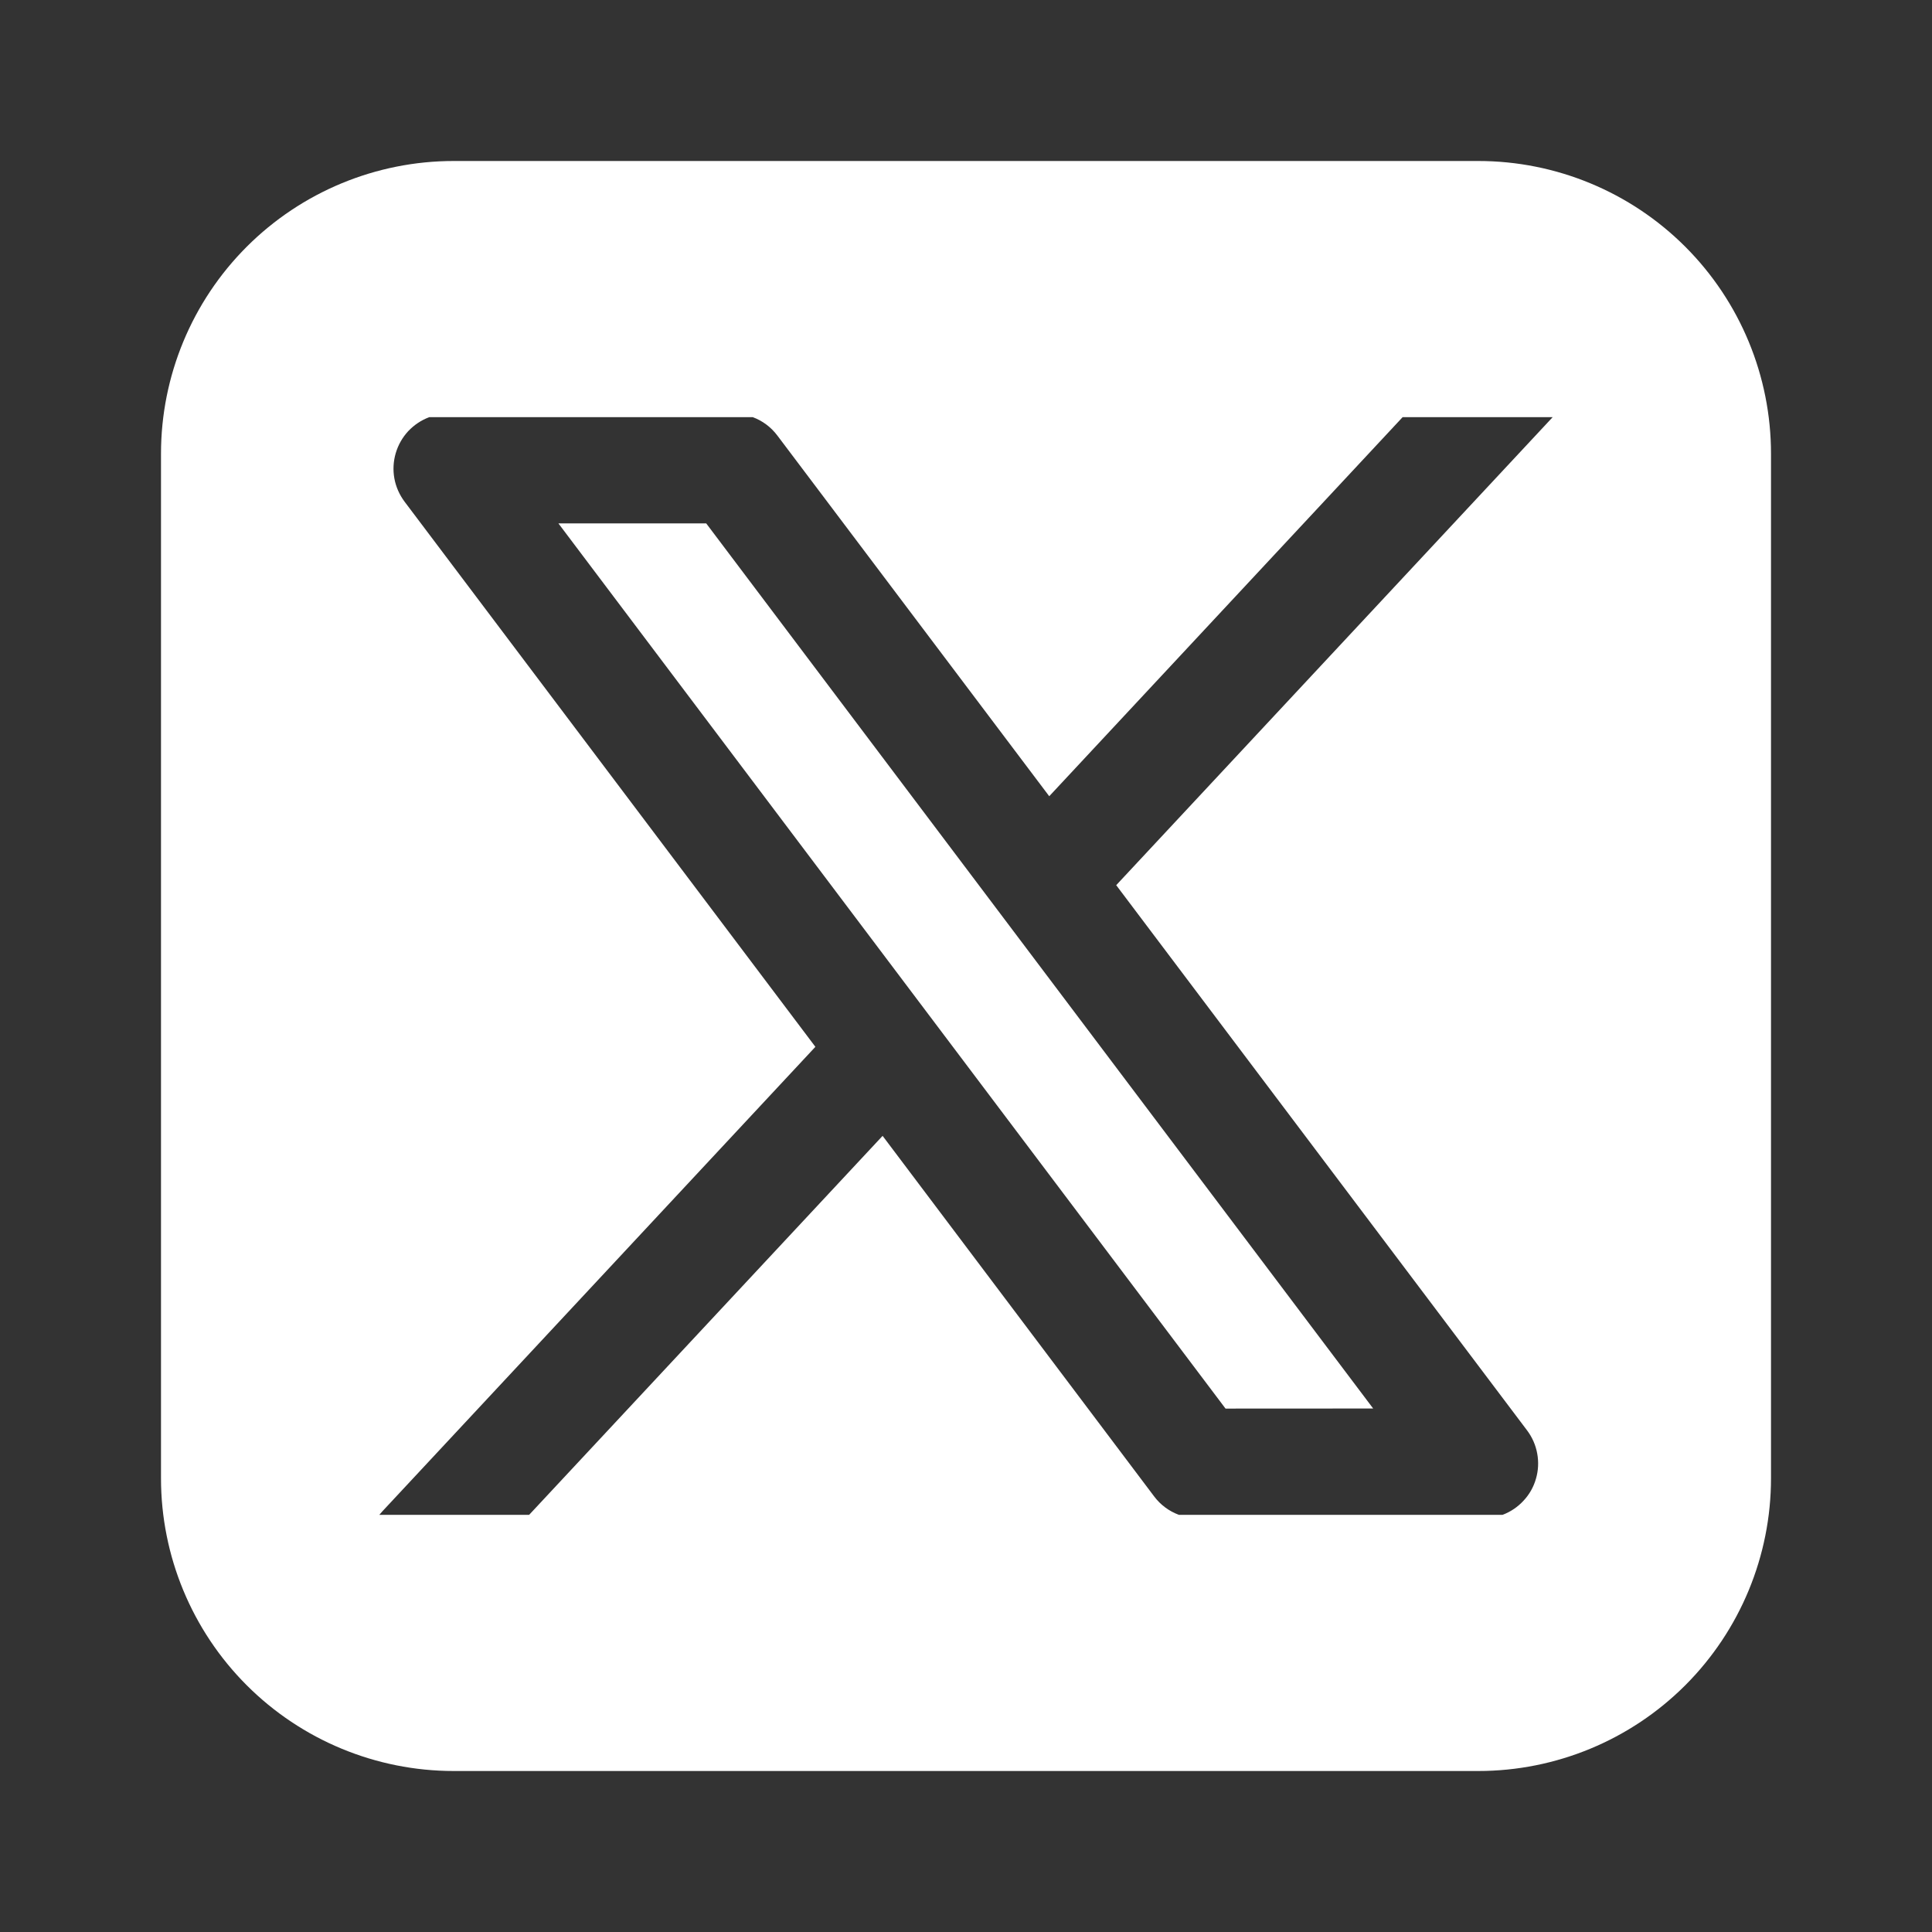 <svg width="24" height="24" viewBox="0 0 24 24" fill="none" xmlns="http://www.w3.org/2000/svg">
<rect x="0" y="0" width="24" height="24" fill="#333333" stroke="none"/>
<path fill-rule="evenodd" clip-rule="evenodd" d="M5.636 2C4.672 2 3.747 2.383 3.065 3.065C2.383 3.747 2 4.672 2 5.636V18.364C2 19.328 2.383 20.253 3.065 20.935C3.747 21.617 4.672 22 5.636 22H18.364C19.328 22 20.253 21.617 20.935 20.935C21.617 20.253 22 19.328 22 18.364V5.636C22 4.672 21.617 3.747 20.935 3.065C20.253 2.383 19.328 2 18.364 2H5.636ZM5.333 5.182C5.233 5.219 5.144 5.279 5.071 5.356C4.999 5.434 4.946 5.527 4.916 5.629C4.886 5.731 4.88 5.839 4.899 5.943C4.918 6.048 4.962 6.146 5.025 6.231L10.129 13.004L4.752 18.772L4.712 18.818H6.573L10.964 14.11L14.338 18.59C14.416 18.694 14.523 18.773 14.645 18.818H18.665C18.764 18.781 18.853 18.721 18.925 18.643C18.998 18.566 19.051 18.472 19.08 18.37C19.11 18.268 19.115 18.161 19.096 18.057C19.077 17.952 19.034 17.854 18.97 17.769L13.866 10.996L19.288 5.182H17.424L13.034 9.891L9.657 5.411C9.579 5.307 9.473 5.227 9.351 5.182H5.333ZM15.224 17.498L6.937 6.502H8.773L17.058 17.497L15.224 17.498Z" fill="white"/>
</svg>
